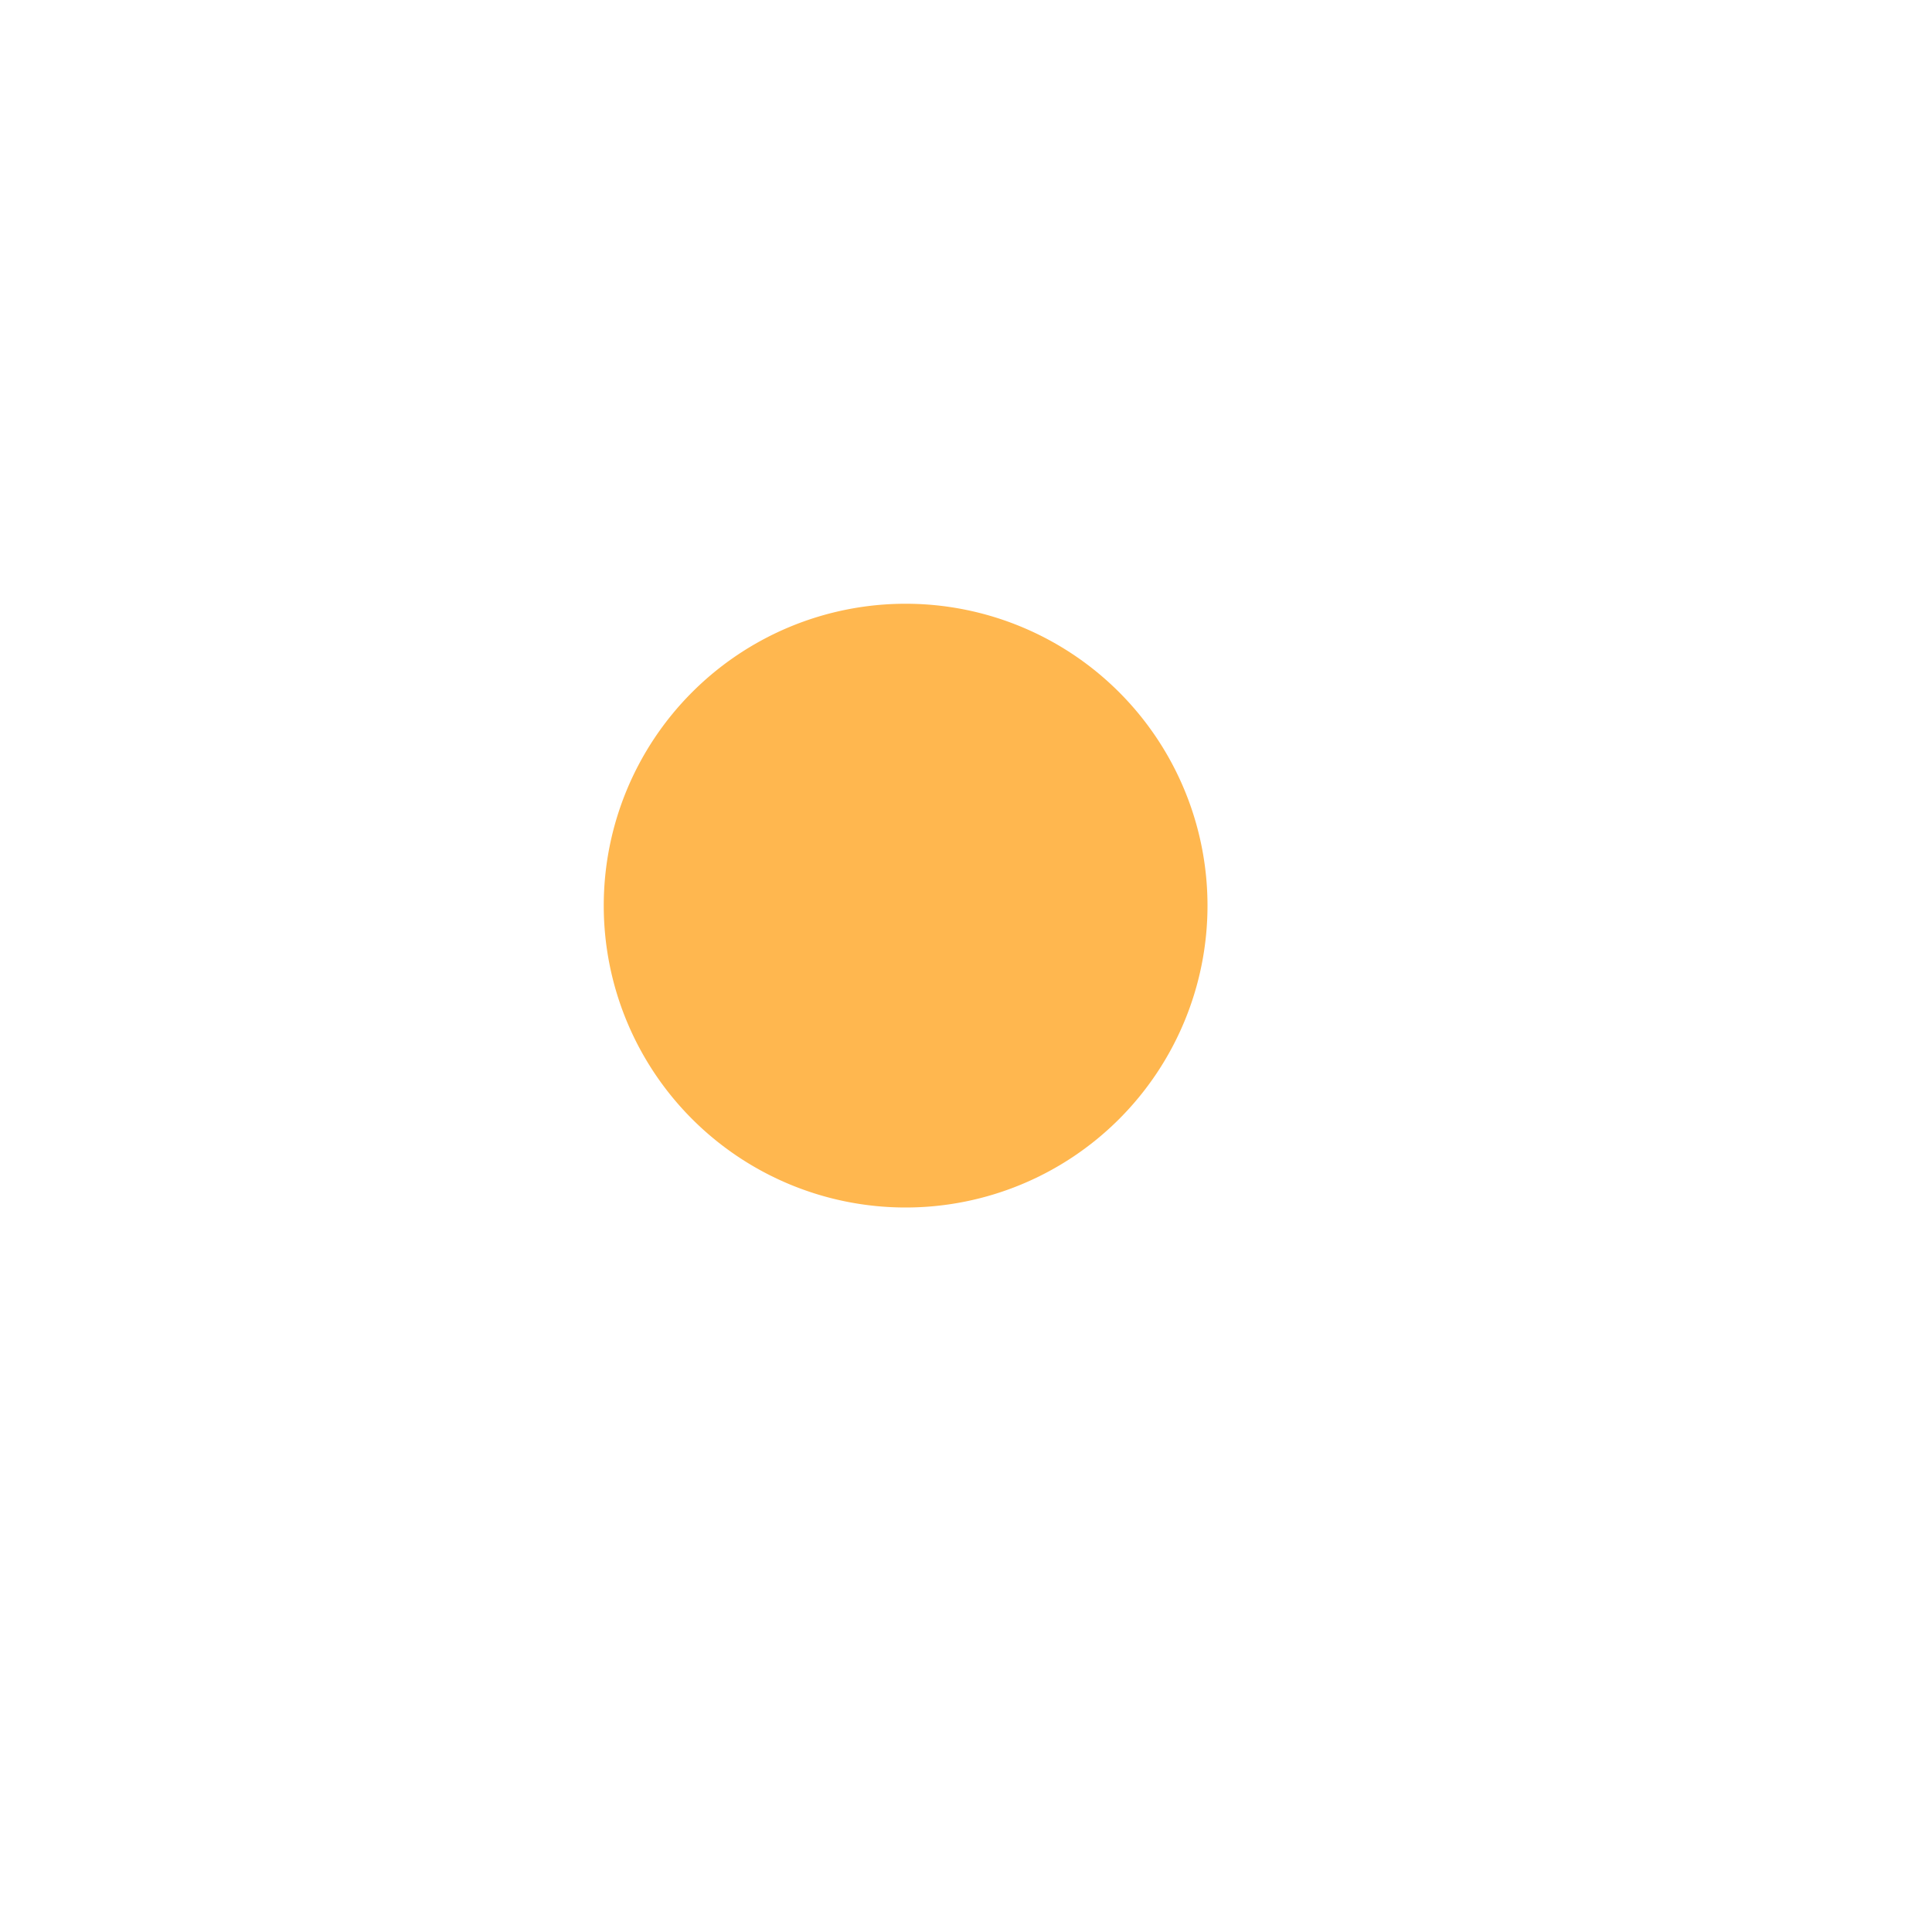 <?xml version="1.0" standalone="no"?><!DOCTYPE svg PUBLIC "-//W3C//DTD SVG 1.1//EN" "http://www.w3.org/Graphics/SVG/1.1/DTD/svg11.dtd"><svg t="1520912933074" class="icon" style="" viewBox="0 0 1024 1024" version="1.1" xmlns="http://www.w3.org/2000/svg" p-id="2723" xmlns:xlink="http://www.w3.org/1999/xlink" width="200" height="200"><defs><style type="text/css"></style></defs><path d="M480 480m-160 0a2.5 2.5 0 1 0 320 0 2.5 2.5 0 1 0-320 0Z" p-id="2724" fill="#ffb74f"></path></svg>